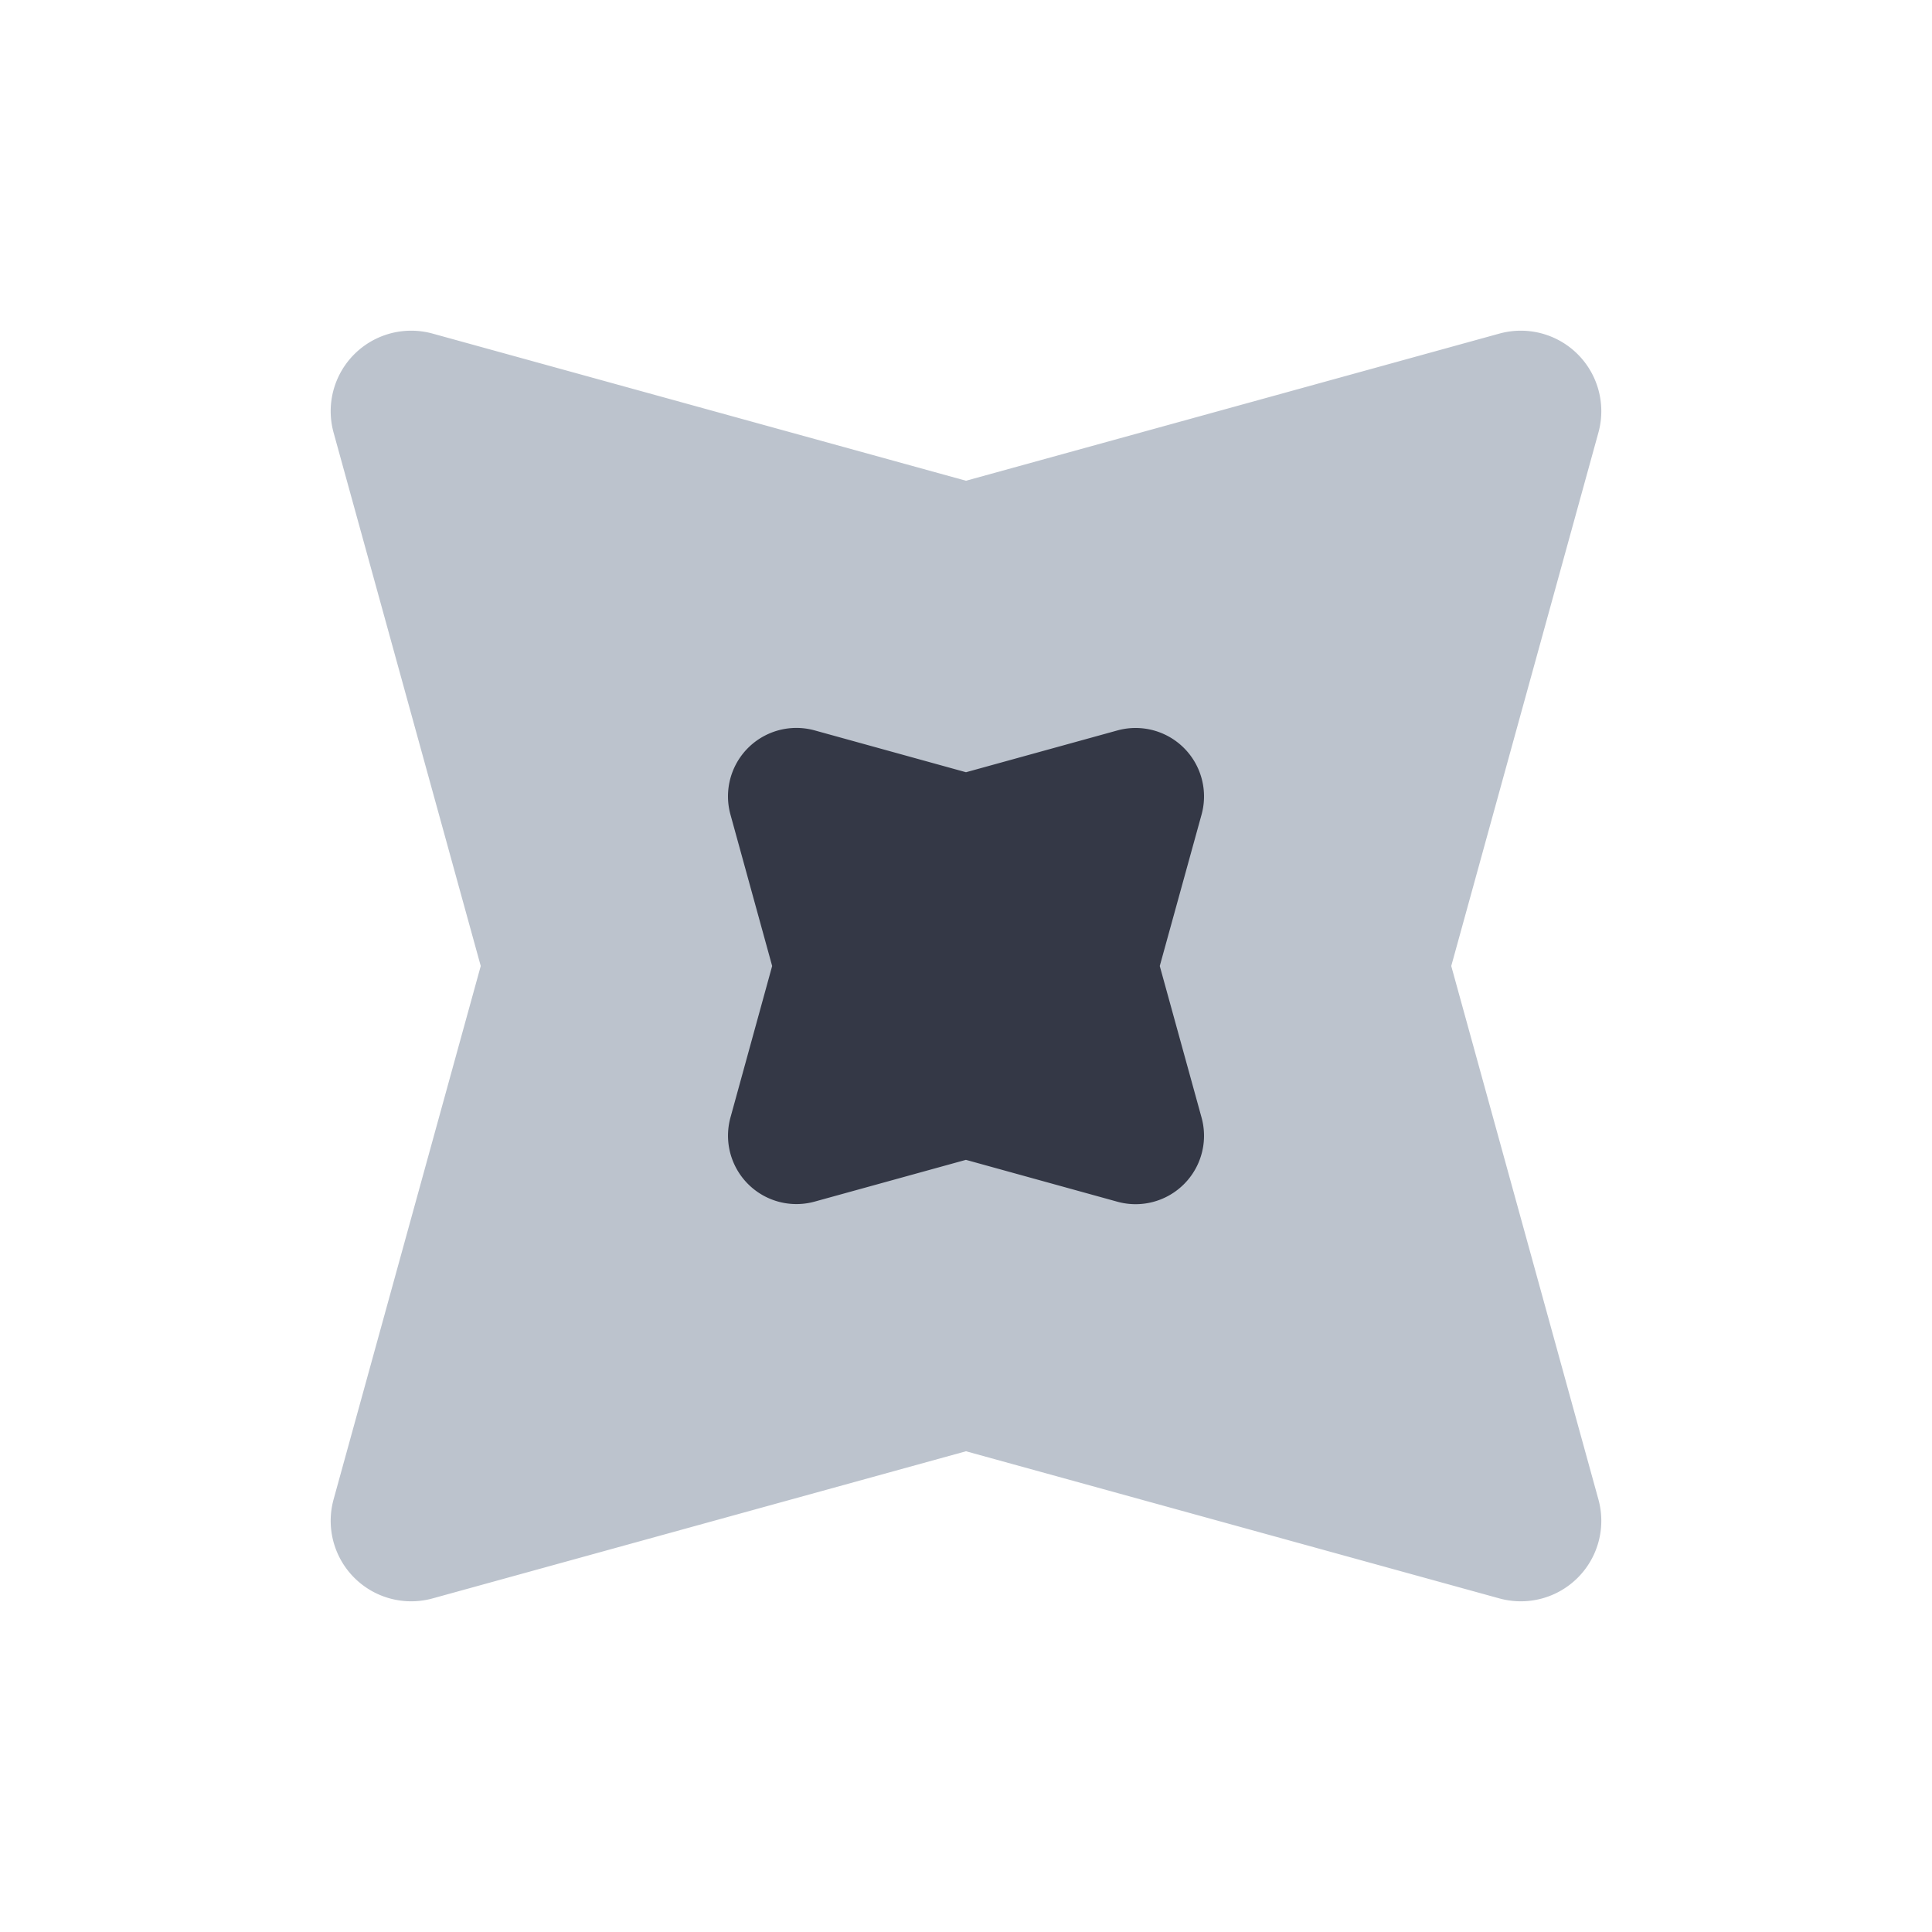 <svg xmlns="http://www.w3.org/2000/svg" width="24" height="24" fill="none" viewBox="0 0 24 24"><path fill="#BCC3CD" d="M5.374 4.144a1 1 0 0 0-1.23 1.23L5.972 12l-1.828 6.626a1 1 0 0 0 1.23 1.23L12 18.028l6.626 1.828a1 1 0 0 0 1.23-1.23L18.028 12l1.828-6.626a1 1 0 0 0-1.23-1.23L12 5.972z"/><path fill="#343846" d="M14.926 10.12a.85.85 0 0 0-1.046-1.046L12 9.593l-1.881-.52a.85.85 0 0 0-1.045 1.046L9.592 12l-.518 1.882a.85.85 0 0 0 1.045 1.045l1.88-.519 1.881.52a.85.85 0 0 0 1.046-1.046L14.407 12z"/></svg>